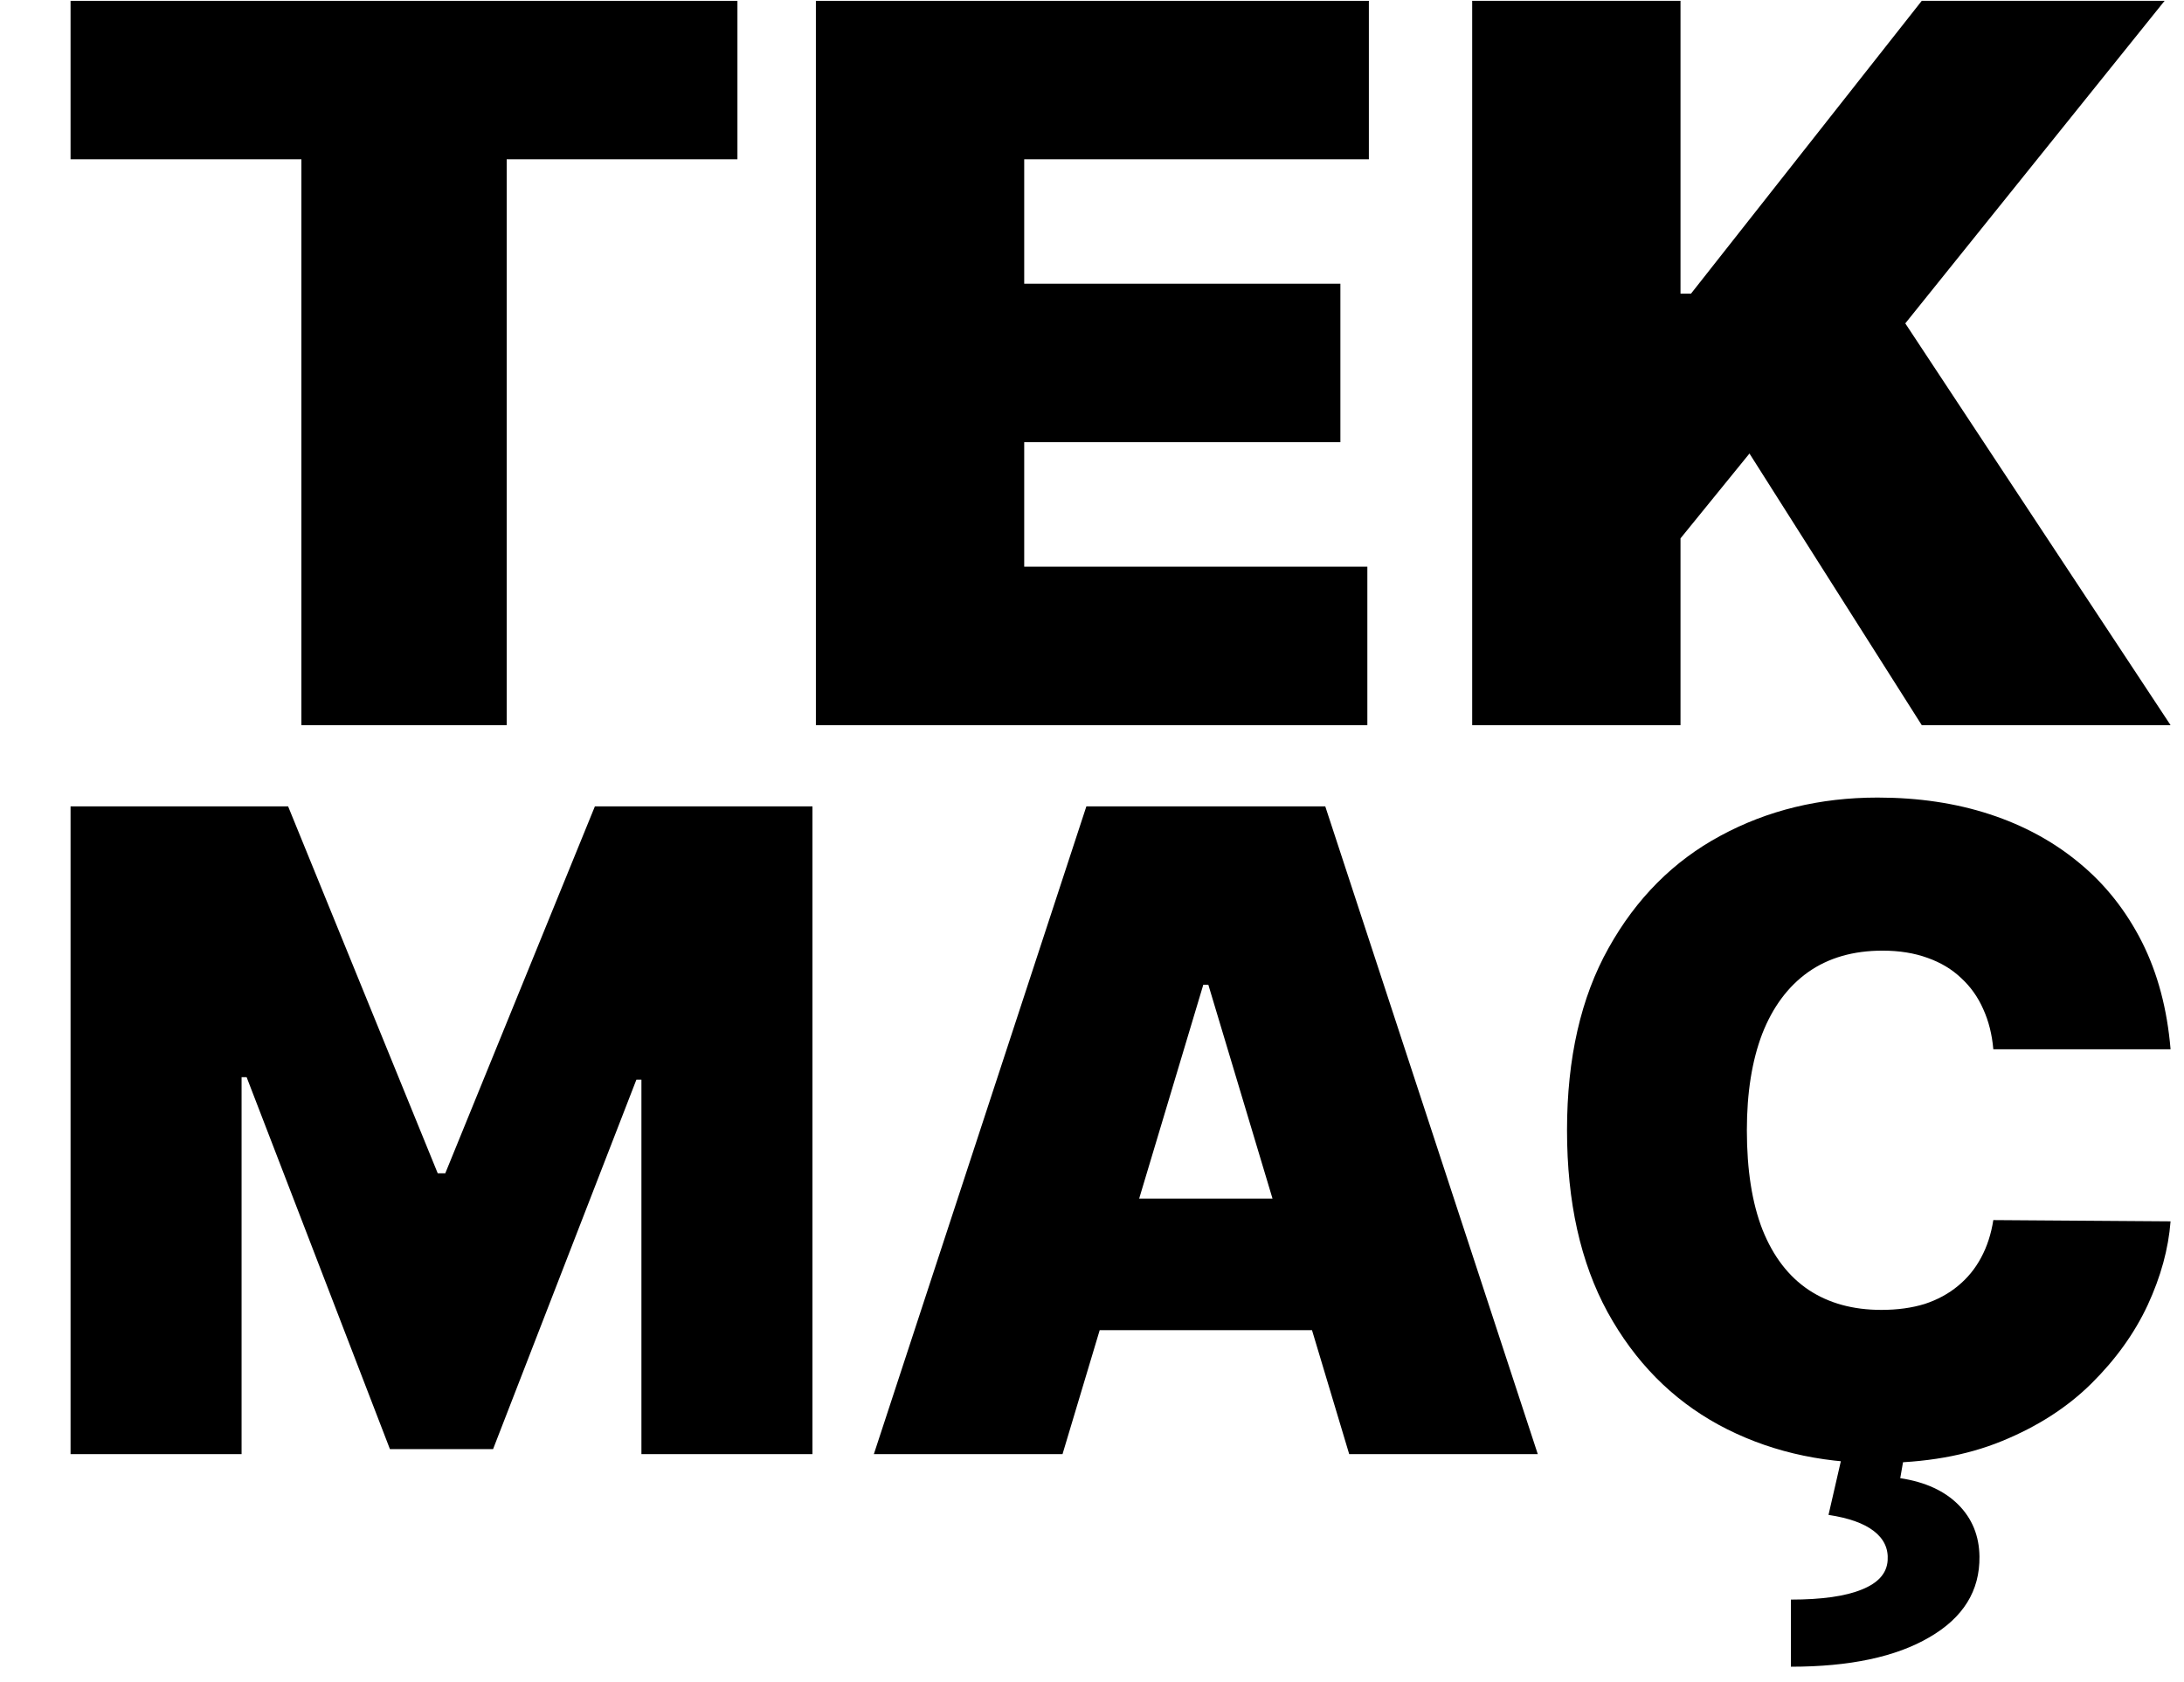 <svg width="1em" height="0.77em" viewBox="0 0 26 20" fill="none" xmlns="http://www.w3.org/2000/svg">
<path d="M0.84 1.886V0H8.779V1.886H6.032V8.621H3.588V1.886H0.84Z" fill="currentColor"/>
<path d="M9.713 8.621V0H16.296V1.886H12.193V3.367H15.957V5.253H12.193V6.735H16.278V8.621H9.713Z" fill="currentColor"/>
<path d="M17.526 8.621V0H20.006V3.485H20.131L22.878 0H25.769L22.682 3.839L25.84 8.621H22.878L20.827 5.388L20.006 6.398V8.621H17.526Z" fill="currentColor"/>
<path d="M0.84 9.588H3.43L5.211 13.955H5.301L7.082 9.588H9.672V17.298H7.636V12.841H7.576L5.87 17.238H4.642L2.936 12.811H2.876V17.298H0.84V9.588Z" fill="currentColor"/>
<path d="M12.649 17.298H10.403L12.933 9.588H15.777L18.307 17.298H16.062L14.385 11.711H14.325L12.649 17.298ZM12.23 14.256H16.451V15.822H12.23V14.256Z" fill="currentColor"/>
<path d="M25.84 12.479H23.73C23.715 12.304 23.675 12.144 23.61 12.001C23.547 11.858 23.46 11.735 23.348 11.632C23.238 11.527 23.105 11.447 22.947 11.391C22.79 11.334 22.612 11.305 22.412 11.305C22.063 11.305 21.767 11.39 21.525 11.561C21.286 11.731 21.104 11.976 20.979 12.295C20.857 12.614 20.796 12.996 20.796 13.443C20.796 13.915 20.858 14.31 20.983 14.629C21.11 14.945 21.293 15.184 21.533 15.344C21.772 15.502 22.06 15.581 22.397 15.581C22.589 15.581 22.762 15.557 22.914 15.51C23.066 15.46 23.198 15.388 23.31 15.295C23.423 15.202 23.514 15.091 23.584 14.96C23.656 14.827 23.704 14.678 23.73 14.512L25.84 14.527C25.815 14.853 25.724 15.186 25.567 15.525C25.41 15.861 25.186 16.172 24.897 16.458C24.61 16.742 24.255 16.97 23.831 17.143C23.406 17.317 22.914 17.403 22.352 17.403C21.649 17.403 21.018 17.251 20.459 16.948C19.902 16.644 19.462 16.197 19.138 15.608C18.816 15.018 18.655 14.296 18.655 13.443C18.655 12.585 18.82 11.862 19.149 11.275C19.478 10.685 19.922 10.239 20.481 9.938C21.04 9.635 21.664 9.483 22.352 9.483C22.836 9.483 23.282 9.549 23.688 9.682C24.095 9.815 24.452 10.01 24.759 10.266C25.065 10.519 25.312 10.832 25.5 11.203C25.687 11.575 25.8 12 25.84 12.479ZM21.948 17.238H22.682L22.622 17.584C22.919 17.629 23.149 17.735 23.314 17.9C23.479 18.066 23.562 18.272 23.565 18.517C23.57 18.924 23.372 19.244 22.97 19.477C22.571 19.711 22.02 19.828 21.32 19.828V19.029C21.689 19.029 21.971 18.989 22.165 18.909C22.36 18.831 22.462 18.716 22.472 18.563C22.482 18.422 22.427 18.305 22.307 18.213C22.19 18.122 22.011 18.058 21.768 18.021L21.948 17.238Z" fill="currentColor"/>
</svg>
